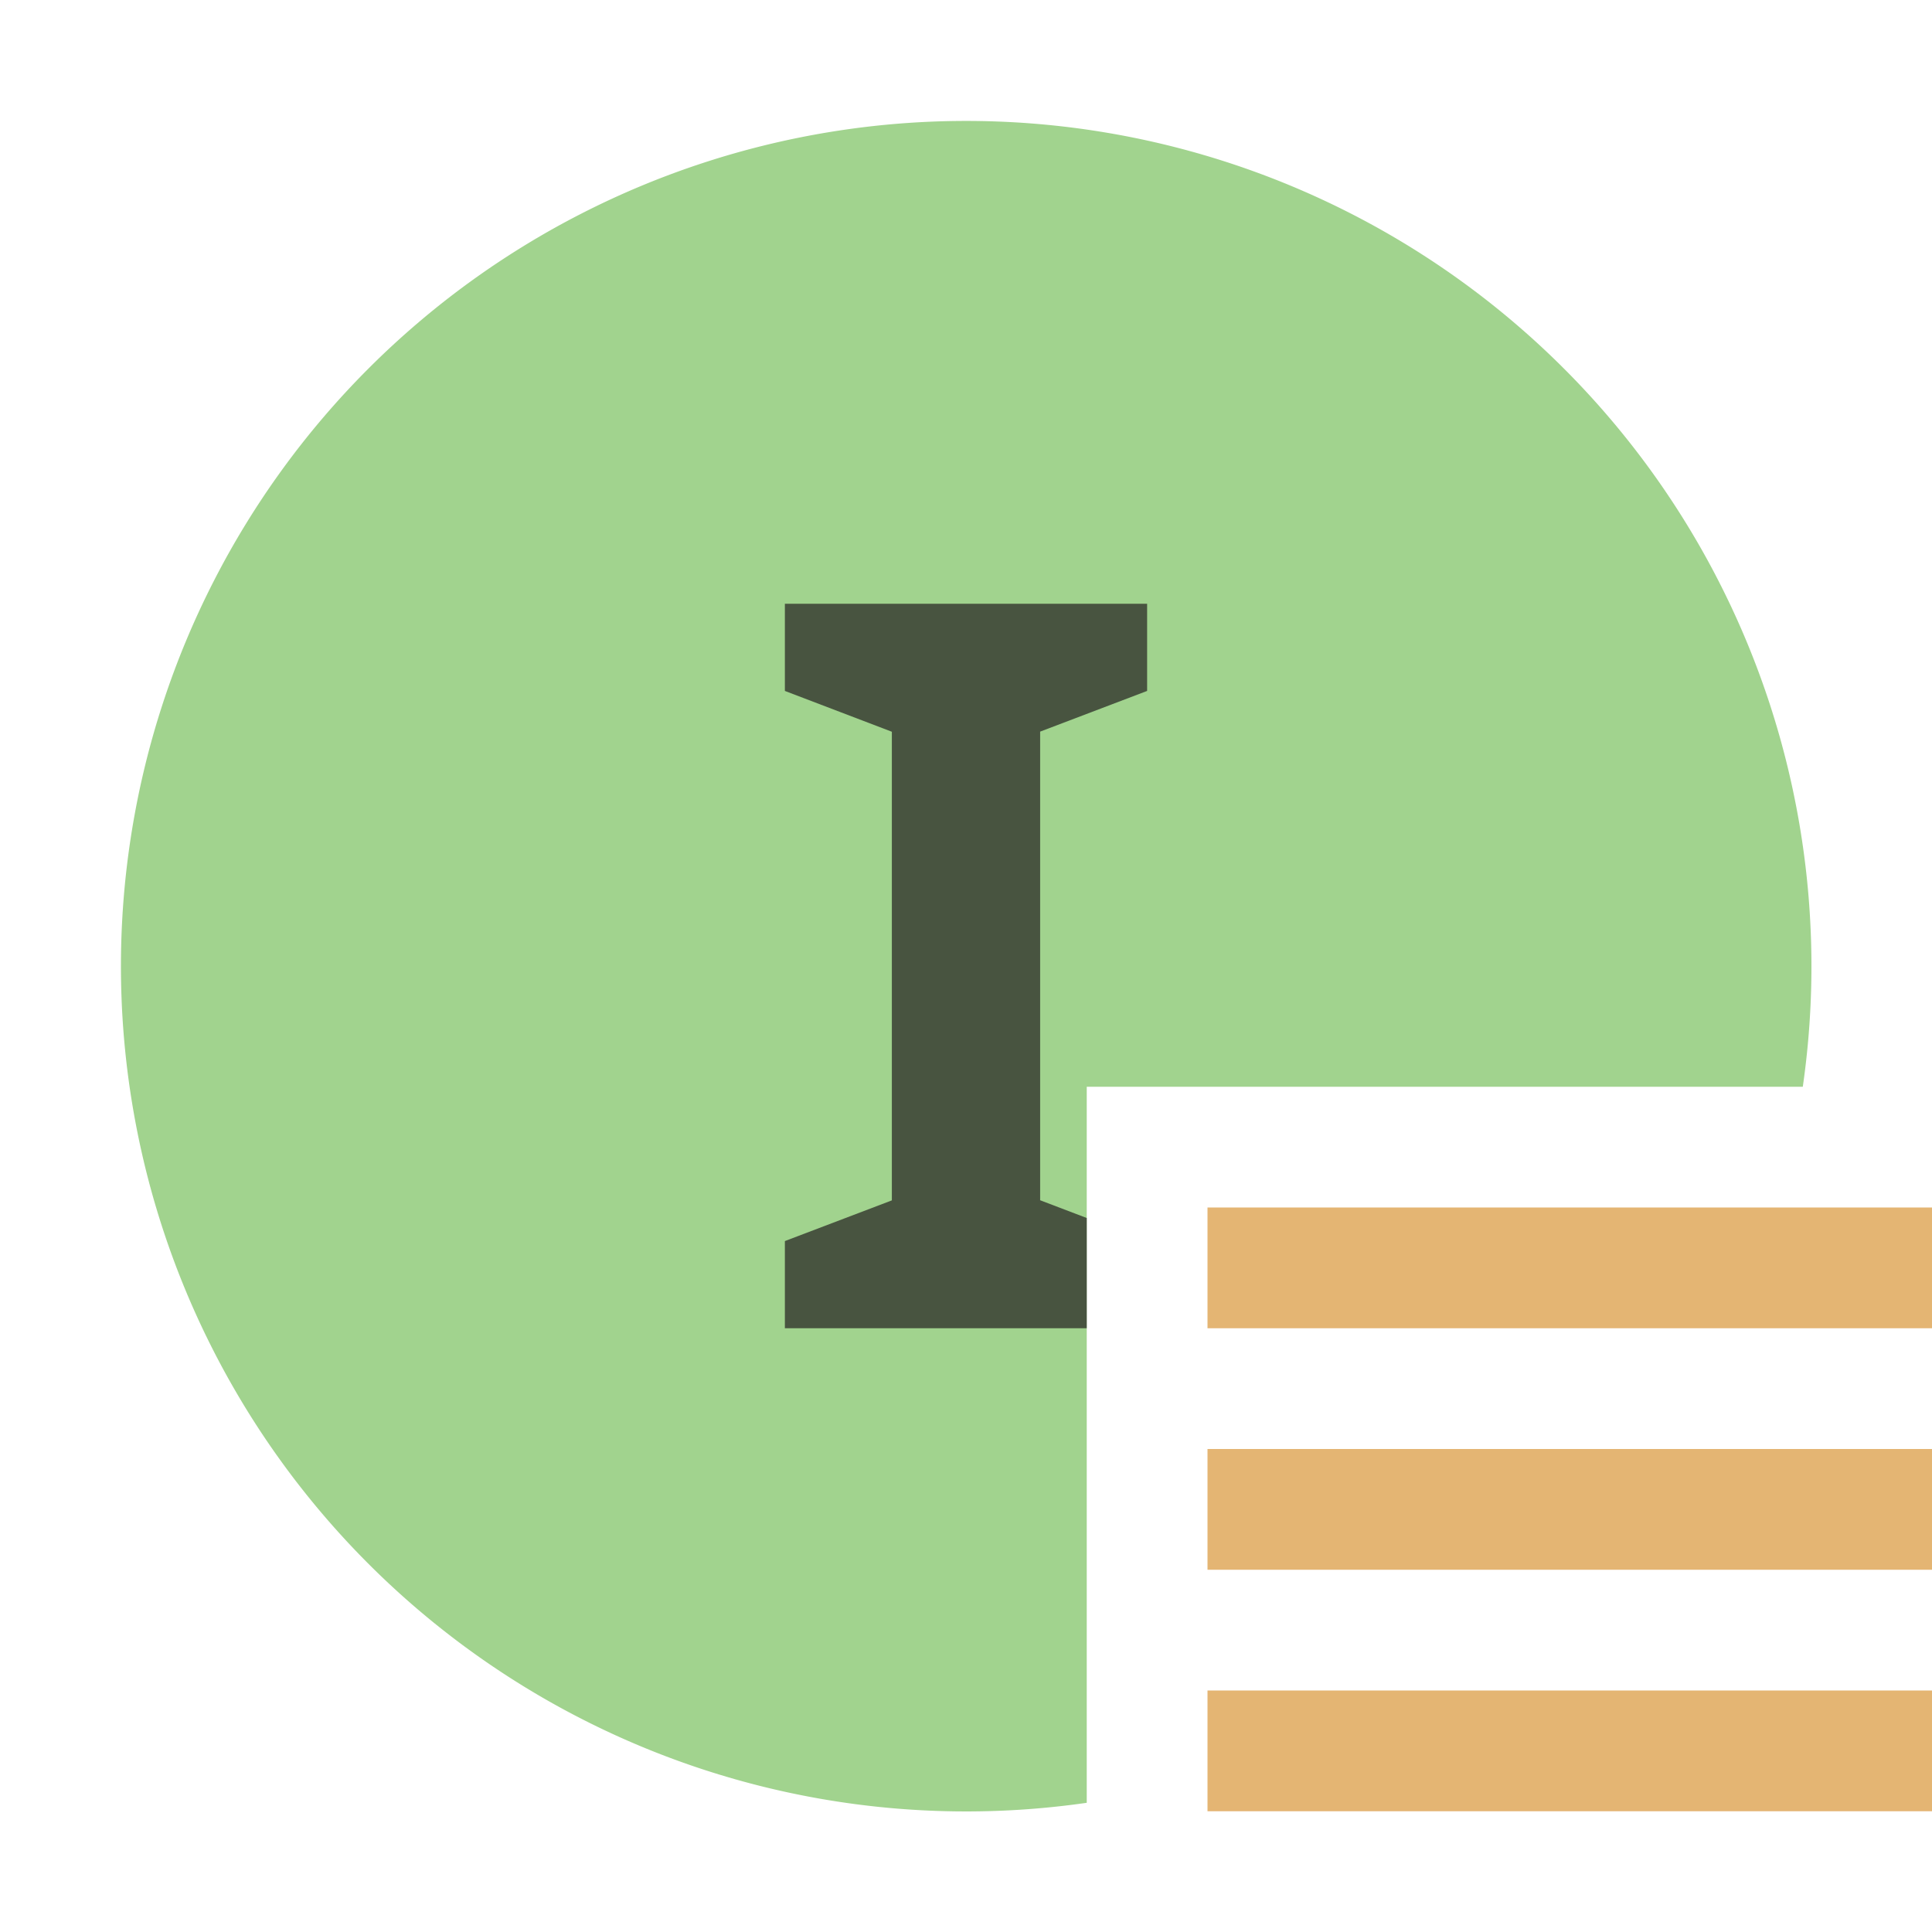 <svg width="16" height="16" viewBox="0 0 16 16" xmlns="http://www.w3.org/2000/svg"><rect width="16" height="16" fill="none"/><g fill="none" fill-rule="evenodd"><path d="M14.93 9H9v5.93A7 7 0 1 1 14.93 9z" fill-opacity=".6" fill="#62B543" fill-rule="nonzero"/><path d="M9 11H6.5v-.722l.886-.337V6.06L6.5 5.722V5h3v.722l-.886.337V9.94l.386.147V11z" fill-opacity=".7" fill="#231F20" fill-rule="nonzero"/><path d="M10 14h6v1h-6v-1zm0-2h6v1h-6v-1zm0-2h6v1h-6v-1z" fill="#E4B573"/></g></svg>